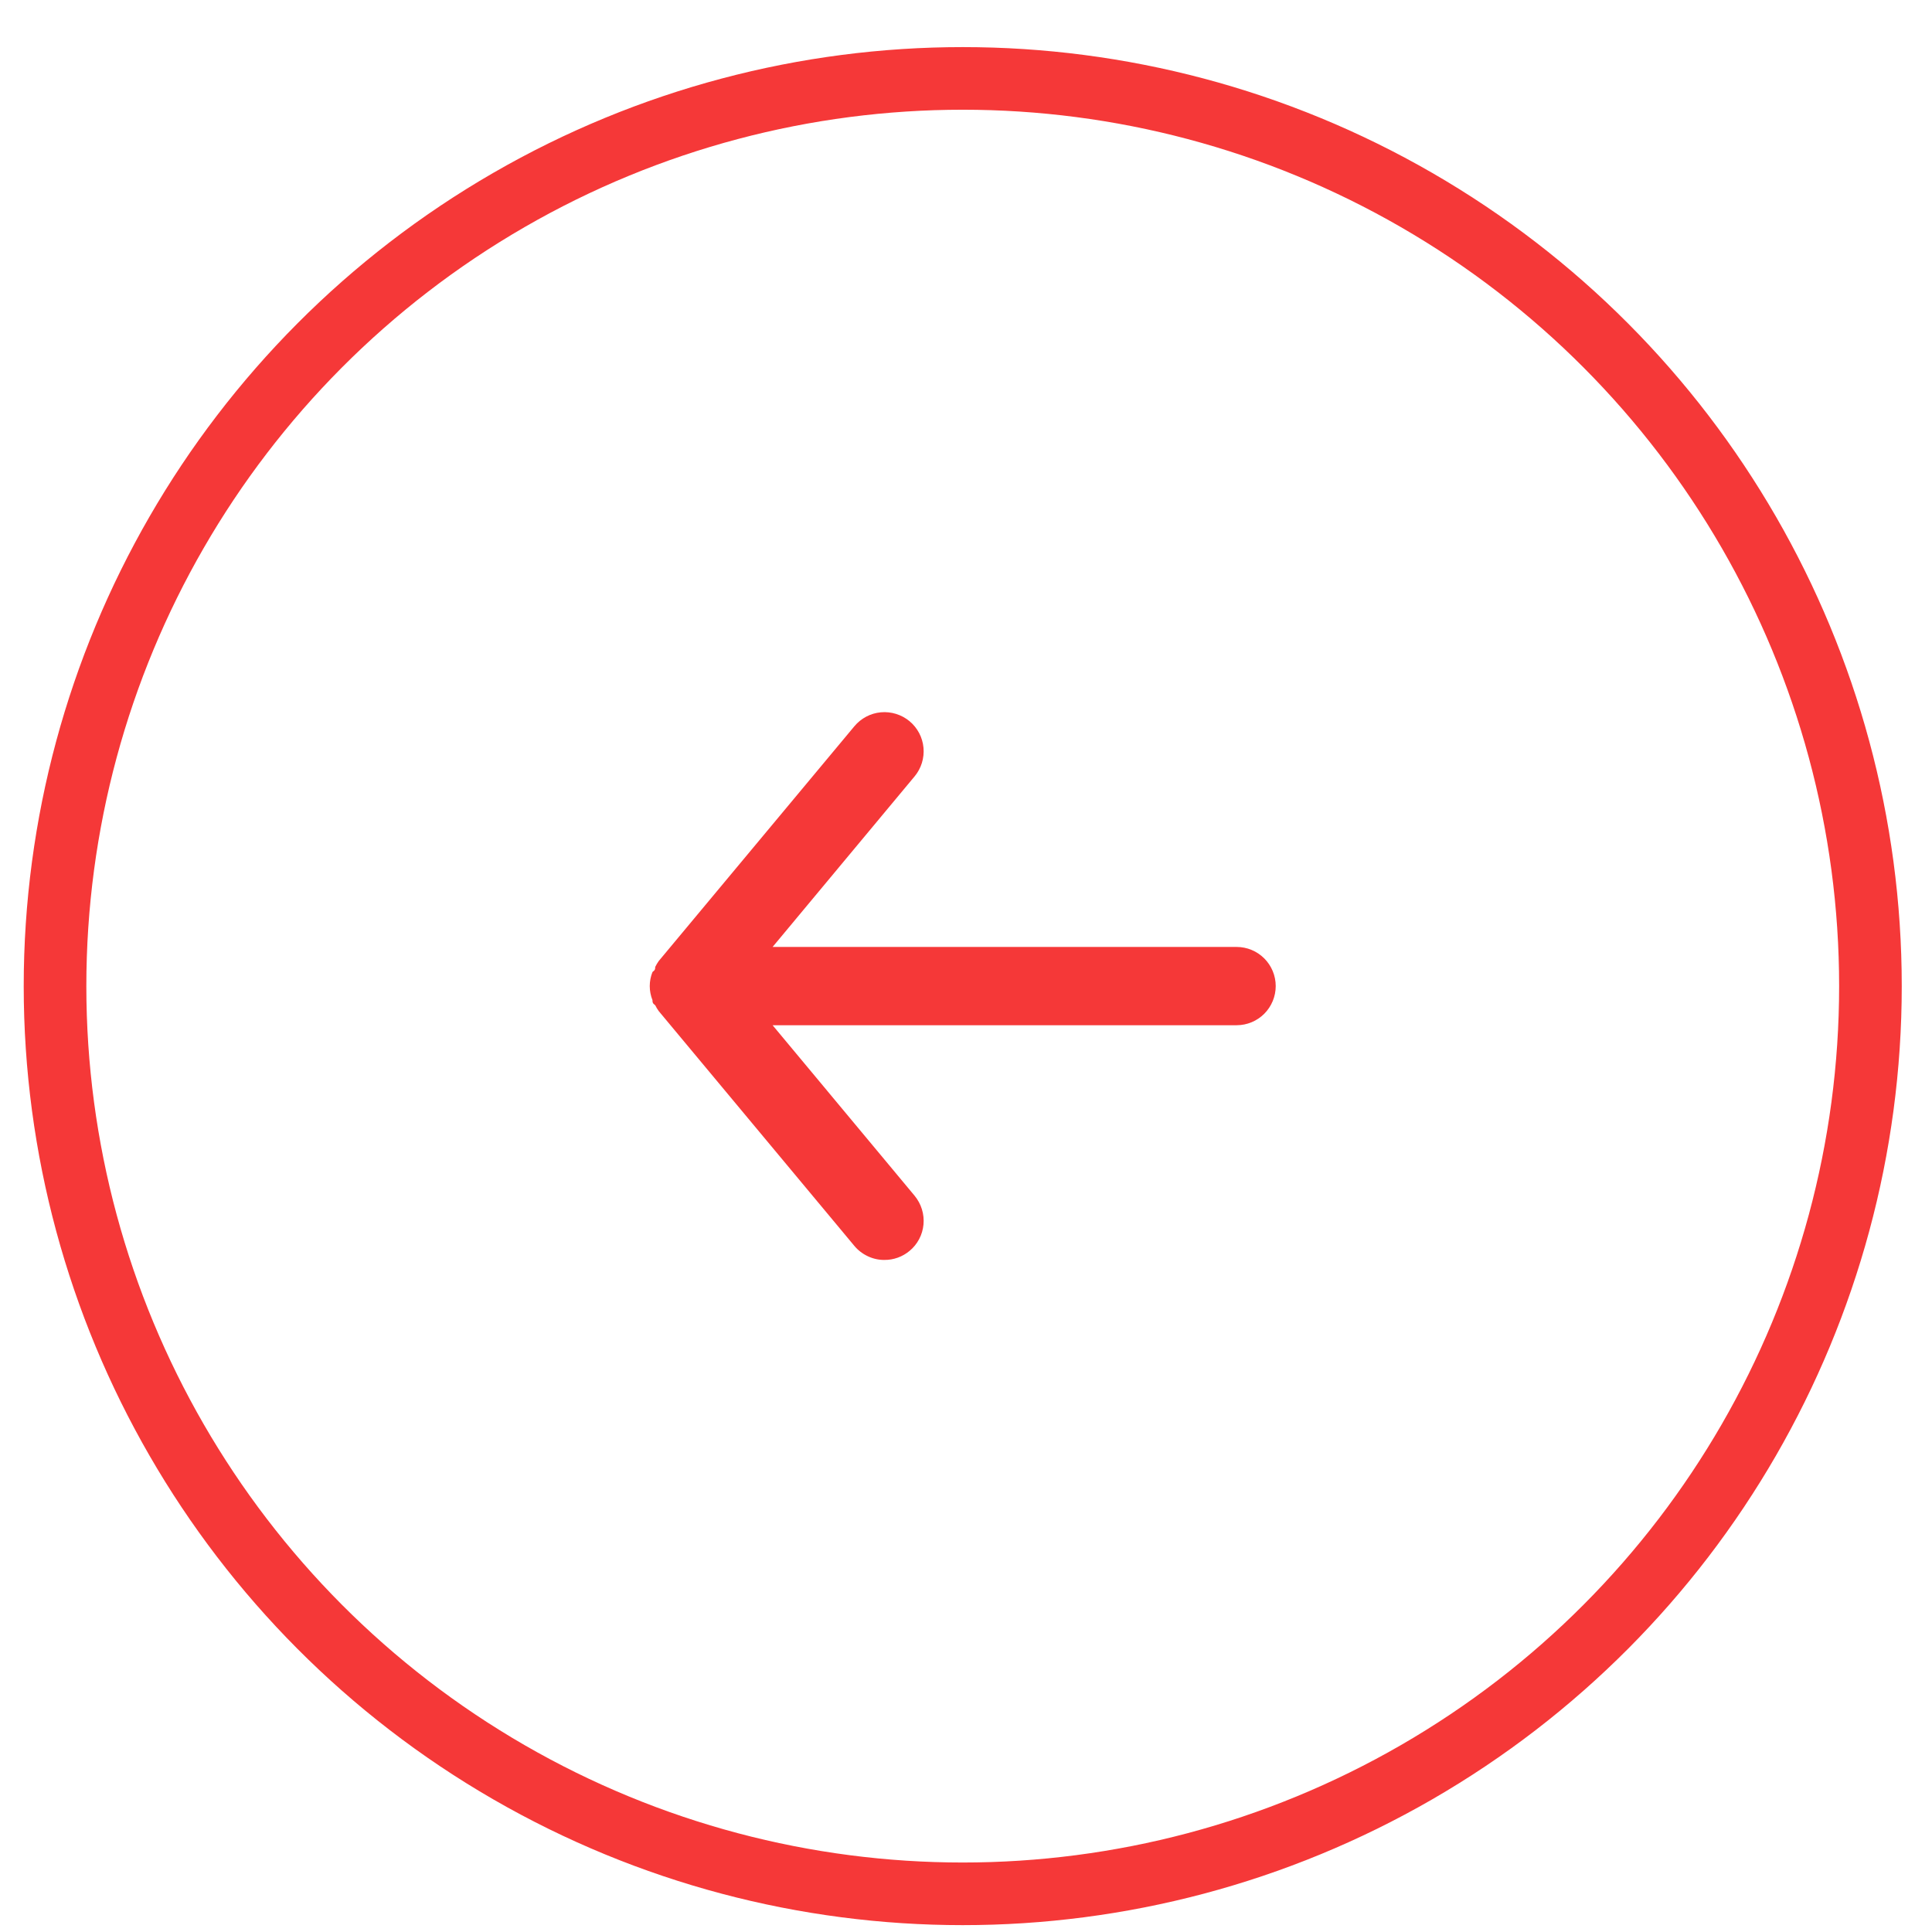 <svg width="29" height="29" viewBox="0 0 29 29" fill="none" xmlns="http://www.w3.org/2000/svg">
<circle cx="14.451" cy="14.802" r="13.625" stroke="#F53838" stroke-width="0.94"/>
<path d="M18.562 14.214H11.597L13.729 11.653C13.828 11.534 13.876 11.379 13.862 11.224C13.848 11.068 13.772 10.925 13.652 10.825C13.532 10.726 13.378 10.678 13.222 10.692C13.067 10.706 12.924 10.782 12.824 10.902L9.888 14.425C9.868 14.454 9.85 14.483 9.835 14.514C9.835 14.543 9.835 14.561 9.794 14.59C9.767 14.657 9.753 14.729 9.753 14.801C9.753 14.874 9.767 14.945 9.794 15.013C9.794 15.042 9.794 15.06 9.835 15.089C9.85 15.12 9.868 15.149 9.888 15.177L12.824 18.701C12.879 18.767 12.948 18.82 13.027 18.857C13.105 18.894 13.19 18.913 13.276 18.912C13.414 18.913 13.546 18.865 13.652 18.777C13.712 18.728 13.761 18.667 13.797 18.599C13.833 18.531 13.855 18.456 13.862 18.379C13.869 18.302 13.861 18.225 13.838 18.151C13.815 18.077 13.778 18.009 13.729 17.949L11.597 15.389H18.562C18.718 15.389 18.867 15.327 18.977 15.217C19.087 15.107 19.149 14.957 19.149 14.801C19.149 14.646 19.087 14.496 18.977 14.386C18.867 14.276 18.718 14.214 18.562 14.214Z" fill="#F53838"/>
</svg>
